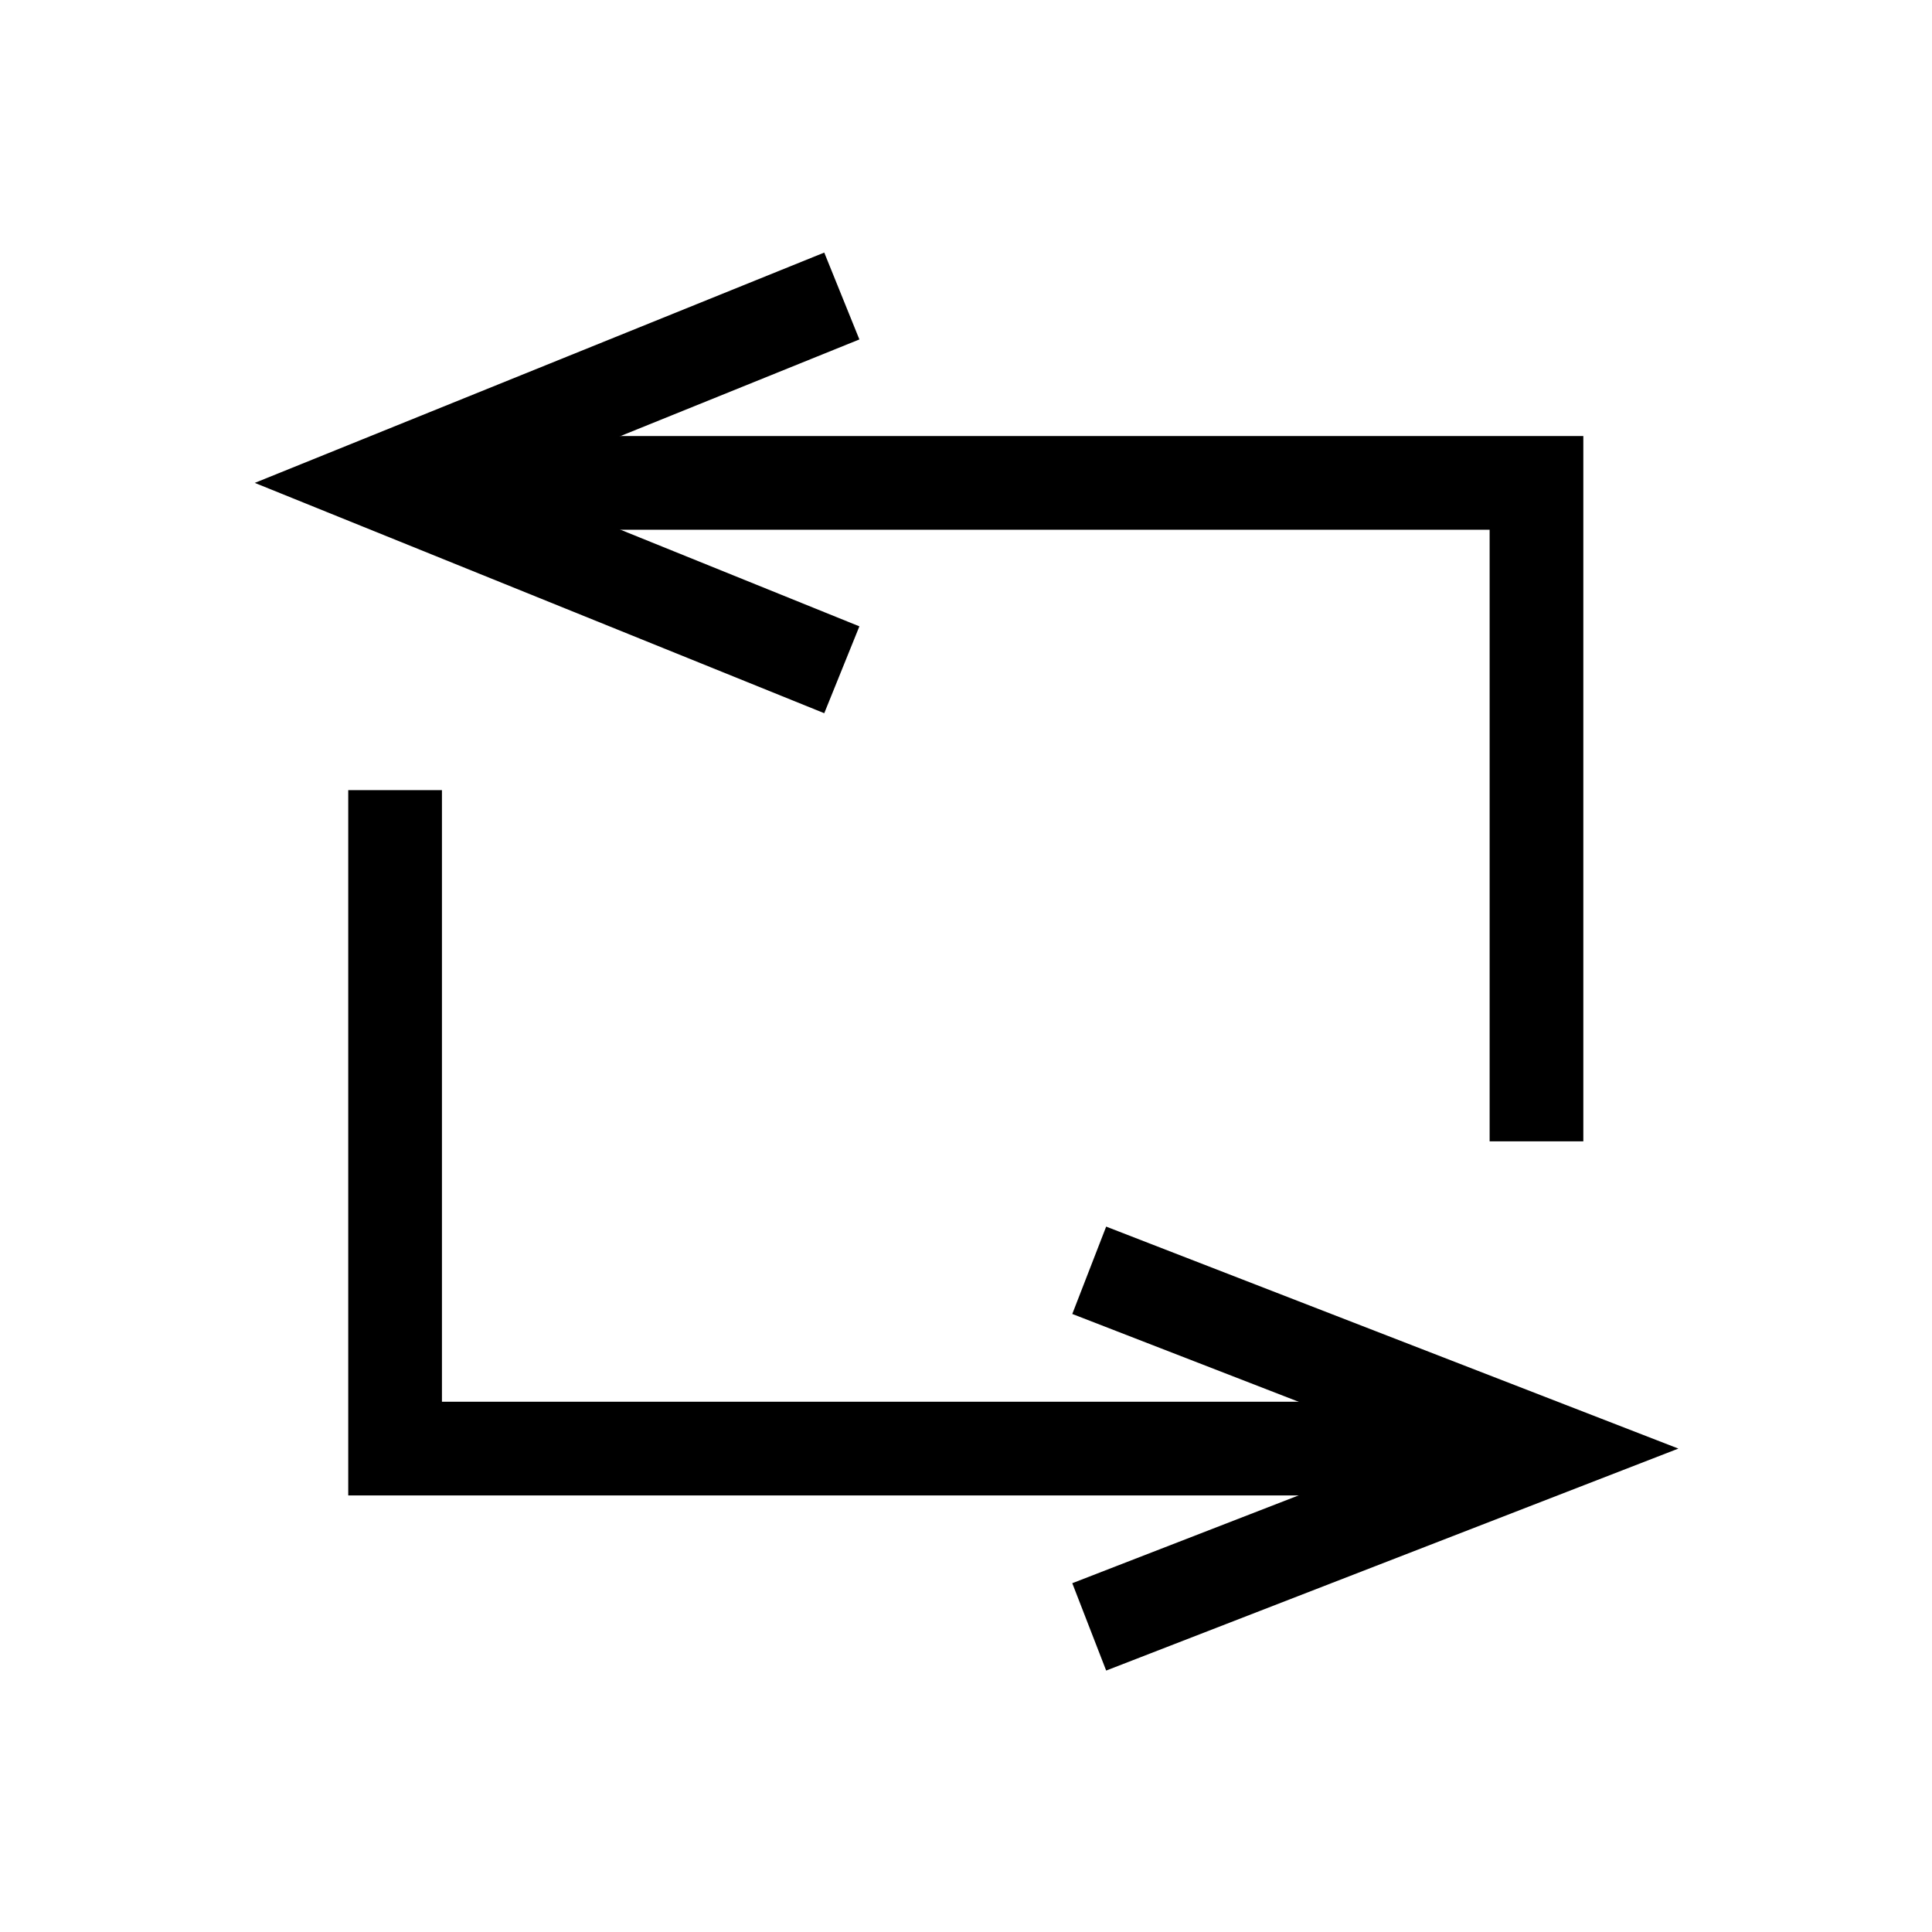 <?xml version="1.0" encoding="UTF-8"?>
<svg id="a" width="22px" height="22px" version="1.1" viewBox="0 0 22 22" xmlns="http://www.w3.org/2000/svg">
 <g class="ColorScheme-Text" transform="matrix(1.067 0 0 1.067 -.74 -.74)" fill="none" stroke="#000">
  <path d="m17.091 12.874v-7.027h-11.244" opacity=".998" stroke-width="1"/>
  <path d="m4.91 9.126v7.027h11.244" stroke-width="1"/>
  <path d="m9.214 4.04-4.468 1.807 4.468 1.807" stroke-linecap="square" stroke-width="1"/>
  <path d="m12.784 14.431 4.439 1.722-4.439 1.722" stroke-linecap="square" stroke-width="1"/>
 </g>
</svg>
